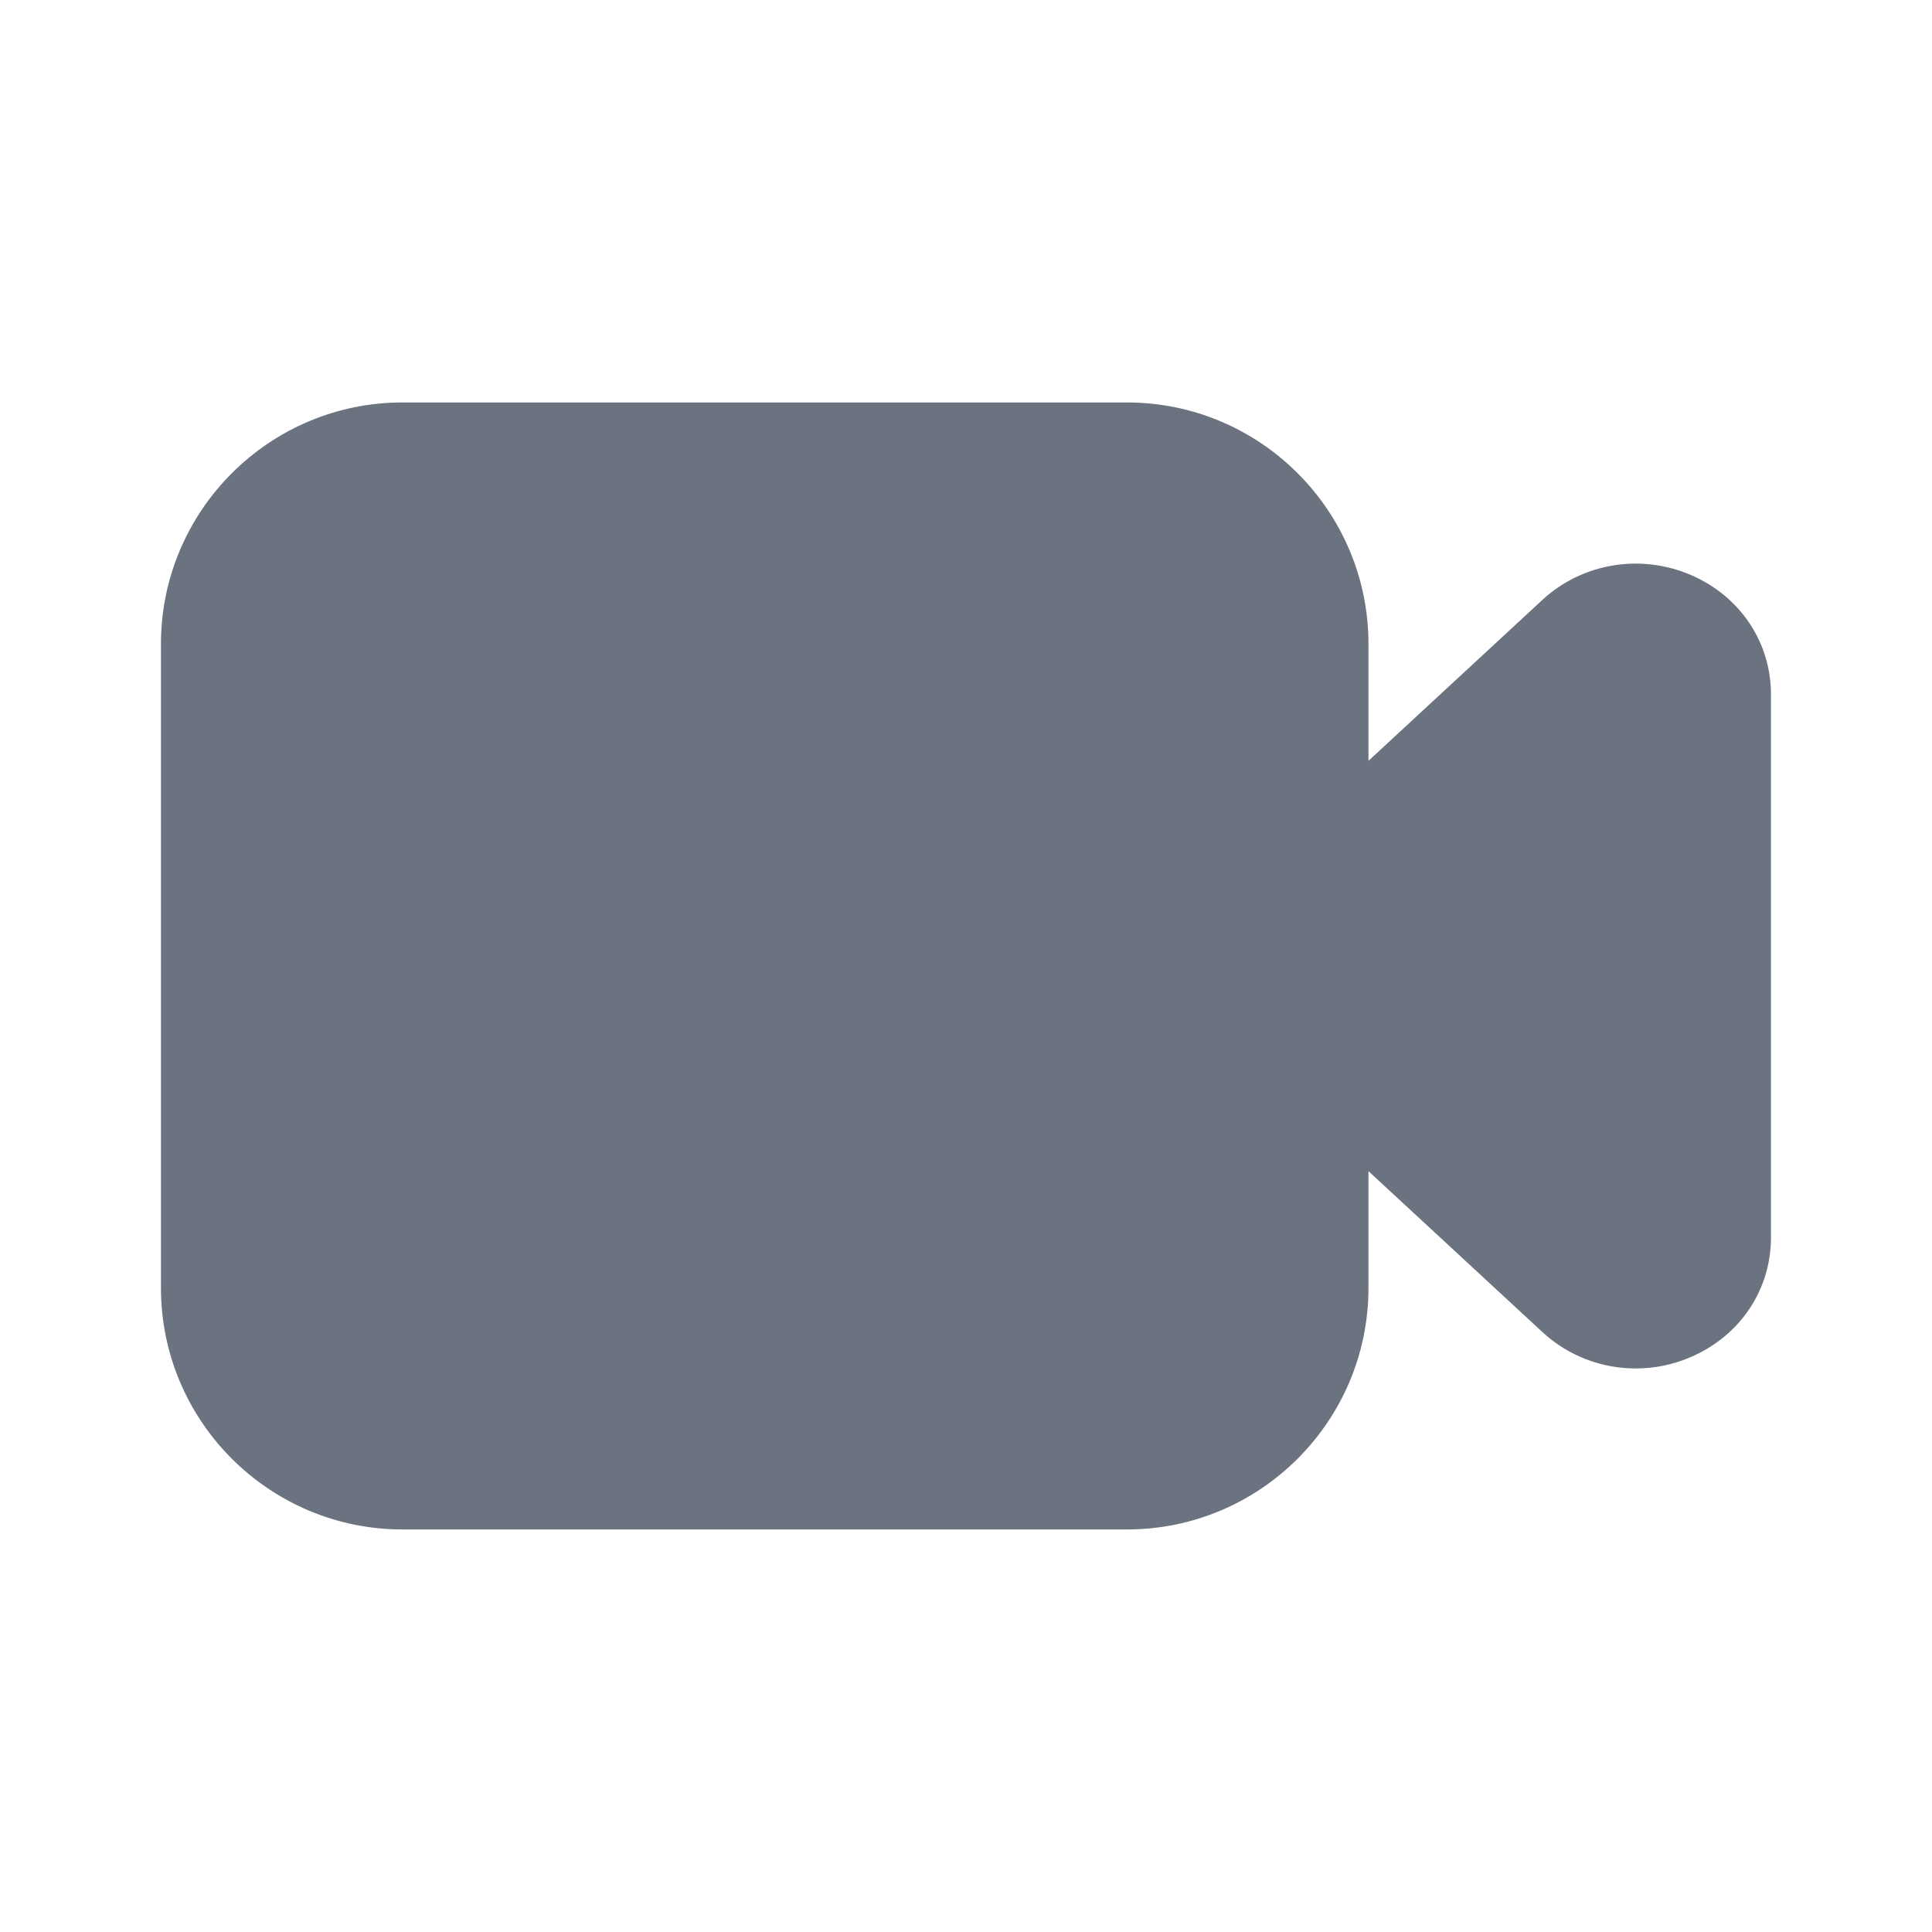 <svg fill="none" height="64" viewBox="0 0 64 64" width="64" xmlns="http://www.w3.org/2000/svg"><path clip-rule="evenodd" d="m56.031 19.055c-1.669-.725-3.605-.411-4.936.816l-5.763 5.333v-3.872c0-4.411-3.587-8-8-8h-24c-4.411 0-8 3.589-8 8v21.333c0 4.413 3.589 8 8 8h24c4.413 0 8-3.587 8-8v-3.869l5.763 5.331c.856.792 1.963 1.205 3.091 1.205.621 0 1.248-.125 1.845-.387 1.624-.709 2.635-2.227 2.635-3.957v-17.976c0-1.731-1.011-3.248-2.635-3.957z" fill="#6b7280" fill-rule="evenodd"/></svg>
